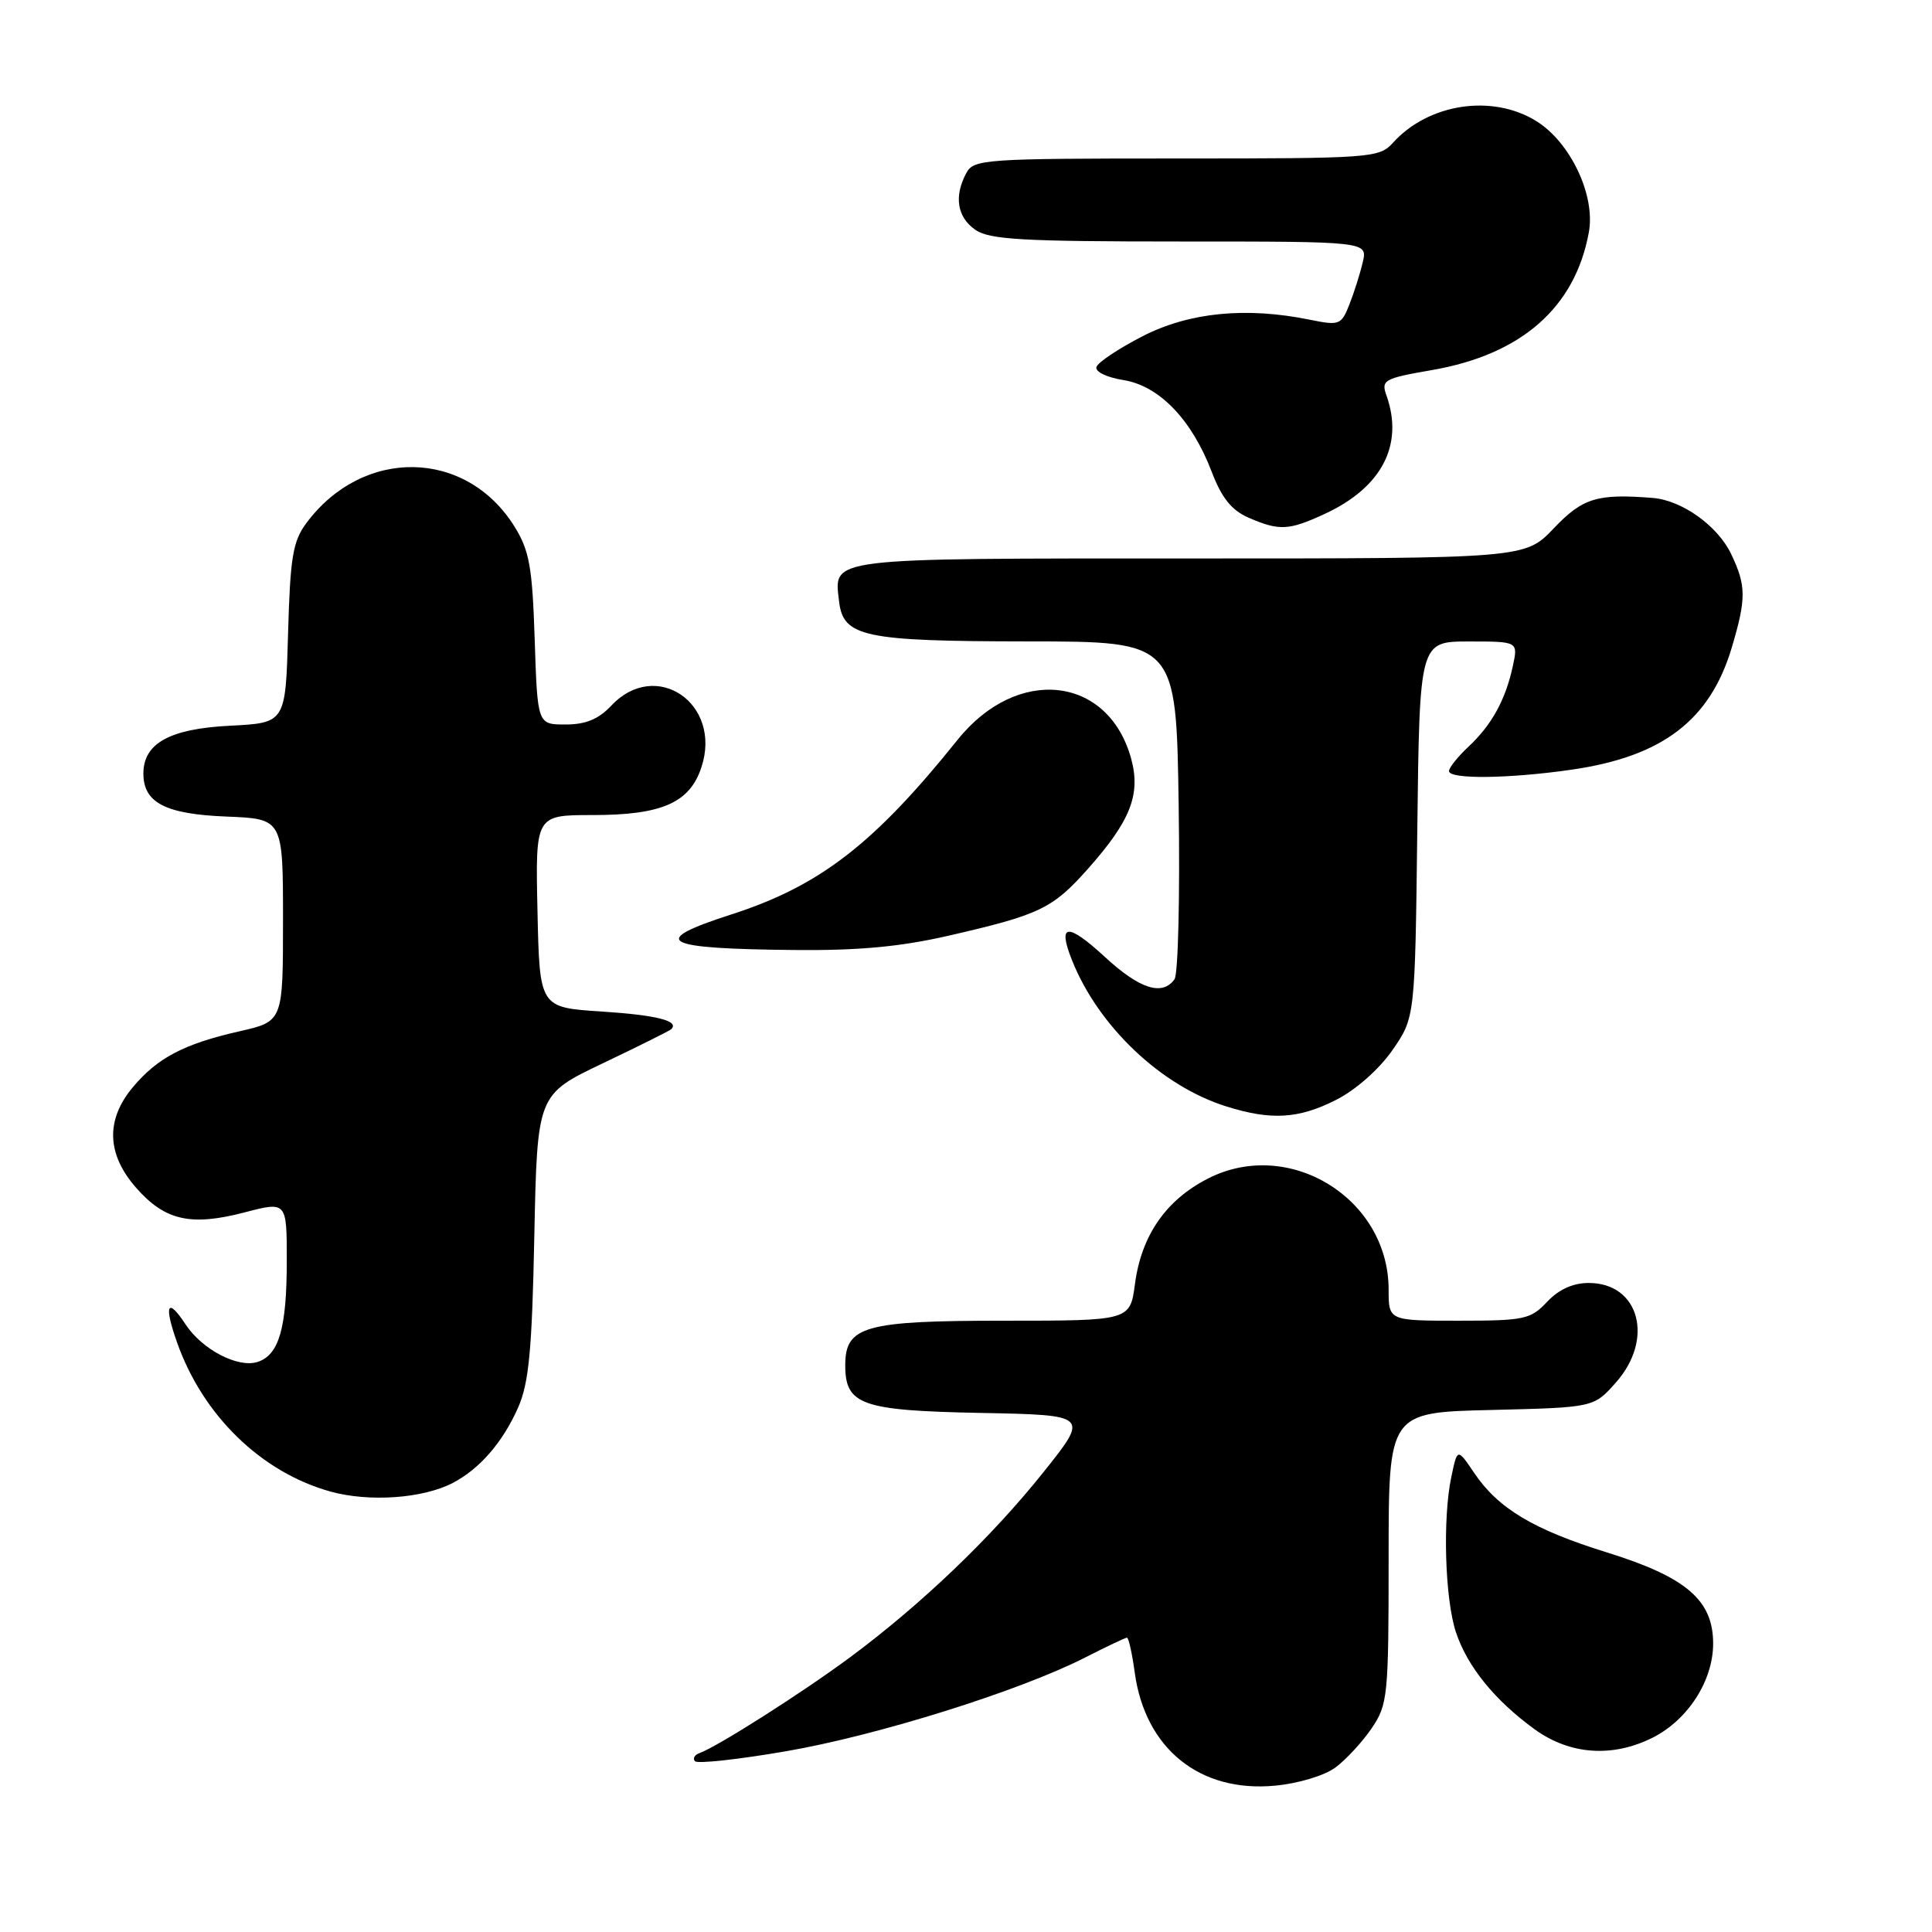 <?xml version="1.0" encoding="UTF-8" standalone="no"?>
<!DOCTYPE svg PUBLIC "-//W3C//DTD SVG 1.1//EN" "http://www.w3.org/Graphics/SVG/1.1/DTD/svg11.dtd" >
<svg xmlns="http://www.w3.org/2000/svg" xmlns:xlink="http://www.w3.org/1999/xlink" version="1.1" viewBox="0 0 256 256">
 <g >
 <path fill="currentColor"
d=" M 176.94 234.21 C 178.35 233.17 180.51 230.83 181.75 229.01 C 183.89 225.86 184.00 224.77 184.00 206.43 C 184.00 187.15 184.00 187.15 197.58 186.83 C 211.17 186.50 211.17 186.50 214.08 183.23 C 219.24 177.46 217.23 170.00 210.52 170.00 C 208.43 170.00 206.55 170.85 205.00 172.50 C 202.82 174.82 201.98 175.00 193.33 175.00 C 184.00 175.00 184.00 175.00 184.00 170.89 C 184.00 158.76 170.76 150.65 160.01 156.19 C 154.47 159.04 151.24 163.72 150.39 170.12 C 149.74 175.00 149.74 175.00 133.09 175.00 C 114.54 175.00 112.00 175.71 112.00 180.90 C 112.00 186.16 114.13 186.91 129.95 187.22 C 144.30 187.50 144.30 187.50 138.32 195.00 C 131.41 203.67 122.10 212.58 112.65 219.59 C 106.28 224.31 95.06 231.45 92.65 232.31 C 92.02 232.54 91.77 233.02 92.09 233.37 C 92.42 233.73 97.82 233.14 104.09 232.06 C 116.17 229.99 135.02 224.09 143.72 219.66 C 146.59 218.20 149.11 217.00 149.33 217.00 C 149.55 217.00 150.01 219.08 150.36 221.63 C 151.74 231.71 158.98 237.55 168.94 236.61 C 172.00 236.33 175.50 235.28 176.94 234.21 Z  M 218.98 230.25 C 223.66 227.90 227.00 222.70 227.00 217.78 C 227.00 212.03 223.45 208.98 212.94 205.71 C 203.18 202.68 198.51 199.88 195.33 195.16 C 193.11 191.87 193.11 191.87 192.31 195.69 C 191.14 201.20 191.46 211.89 192.92 216.28 C 194.43 220.83 198.07 225.31 203.36 229.15 C 208.02 232.52 213.66 232.92 218.98 230.25 Z  M 59.99 196.50 C 63.56 194.64 66.63 191.10 68.66 186.49 C 70.08 183.27 70.50 178.87 70.80 163.77 C 71.19 145.04 71.19 145.04 79.84 140.91 C 84.60 138.64 88.69 136.60 88.92 136.39 C 90.10 135.29 87.08 134.51 79.70 134.03 C 71.50 133.50 71.50 133.50 71.22 120.75 C 70.94 108.00 70.94 108.00 78.52 108.00 C 87.70 108.00 91.39 106.38 92.94 101.67 C 95.73 93.23 86.92 87.20 81.00 93.50 C 79.31 95.30 77.61 96.00 74.93 96.00 C 71.22 96.00 71.22 96.00 70.85 84.75 C 70.54 75.15 70.15 72.96 68.19 69.80 C 61.78 59.46 48.09 59.22 40.59 69.32 C 38.80 71.73 38.45 73.85 38.17 83.96 C 37.84 95.79 37.84 95.79 30.51 96.16 C 22.49 96.56 19.00 98.49 19.00 102.50 C 19.00 106.37 21.92 107.88 30.03 108.20 C 37.50 108.50 37.50 108.50 37.50 121.92 C 37.50 135.34 37.50 135.34 31.74 136.65 C 24.39 138.32 20.89 140.15 17.62 144.04 C 13.98 148.37 14.12 152.93 18.04 157.39 C 21.85 161.73 25.28 162.51 32.40 160.65 C 38.00 159.19 38.00 159.19 38.00 167.03 C 38.00 176.00 36.97 179.56 34.11 180.47 C 31.50 181.29 26.76 178.81 24.57 175.46 C 22.18 171.83 21.69 172.88 23.45 177.85 C 26.87 187.56 34.62 195.09 43.79 197.64 C 48.93 199.06 56.02 198.56 59.99 196.50 Z  M 177.02 145.75 C 179.62 144.44 182.73 141.70 184.49 139.17 C 187.50 134.83 187.50 134.83 187.80 109.92 C 188.10 85.00 188.10 85.00 194.63 85.00 C 201.16 85.00 201.16 85.00 200.46 88.25 C 199.50 92.72 197.66 96.06 194.60 98.92 C 193.17 100.26 192.00 101.72 192.00 102.17 C 192.00 103.28 199.94 103.19 208.29 101.98 C 220.31 100.24 226.61 95.42 229.48 85.77 C 231.40 79.30 231.39 77.61 229.39 73.42 C 227.62 69.69 222.88 66.29 219.00 65.98 C 211.65 65.39 209.71 65.98 205.89 70.00 C 202.08 74.00 202.08 74.00 157.66 74.00 C 109.23 74.00 110.50 73.84 111.18 79.67 C 111.72 84.39 114.43 84.97 136.18 84.99 C 155.86 85.00 155.86 85.00 156.18 106.75 C 156.36 118.71 156.11 129.06 155.63 129.75 C 154.04 132.01 151.02 131.06 146.46 126.85 C 141.43 122.22 140.09 122.33 142.04 127.22 C 145.53 136.00 153.87 143.91 162.50 146.61 C 168.43 148.47 172.07 148.26 177.02 145.75 Z  M 125.71 123.98 C 137.79 121.21 139.47 120.40 144.17 115.11 C 149.81 108.76 151.18 105.25 149.88 100.51 C 146.84 89.51 134.78 88.19 126.90 98.01 C 115.79 111.86 108.61 117.40 96.87 121.18 C 85.86 124.73 87.60 125.71 105.21 125.88 C 113.73 125.97 119.32 125.45 125.71 123.98 Z  M 175.50 68.11 C 183.11 64.60 186.05 58.94 183.70 52.36 C 182.99 50.37 183.41 50.13 189.72 49.04 C 201.60 46.99 208.71 40.75 210.53 30.78 C 211.43 25.89 208.09 18.84 203.56 16.04 C 197.73 12.43 189.29 13.71 184.59 18.90 C 182.75 20.93 181.86 21.00 155.88 21.00 C 130.40 21.00 129.02 21.10 128.04 22.93 C 126.39 26.01 126.82 28.76 129.22 30.44 C 131.09 31.75 135.43 32.00 156.33 32.00 C 181.22 32.00 181.22 32.00 180.57 34.75 C 180.22 36.26 179.42 38.78 178.80 40.35 C 177.73 43.06 177.47 43.16 173.59 42.37 C 165.12 40.64 157.59 41.38 151.42 44.54 C 148.25 46.17 145.49 48.00 145.29 48.62 C 145.08 49.25 146.62 50.00 148.85 50.36 C 153.61 51.12 157.92 55.60 160.56 62.52 C 161.88 65.98 163.19 67.61 165.43 68.59 C 169.50 70.36 170.76 70.30 175.50 68.11 Z "/>
</g>
</svg>